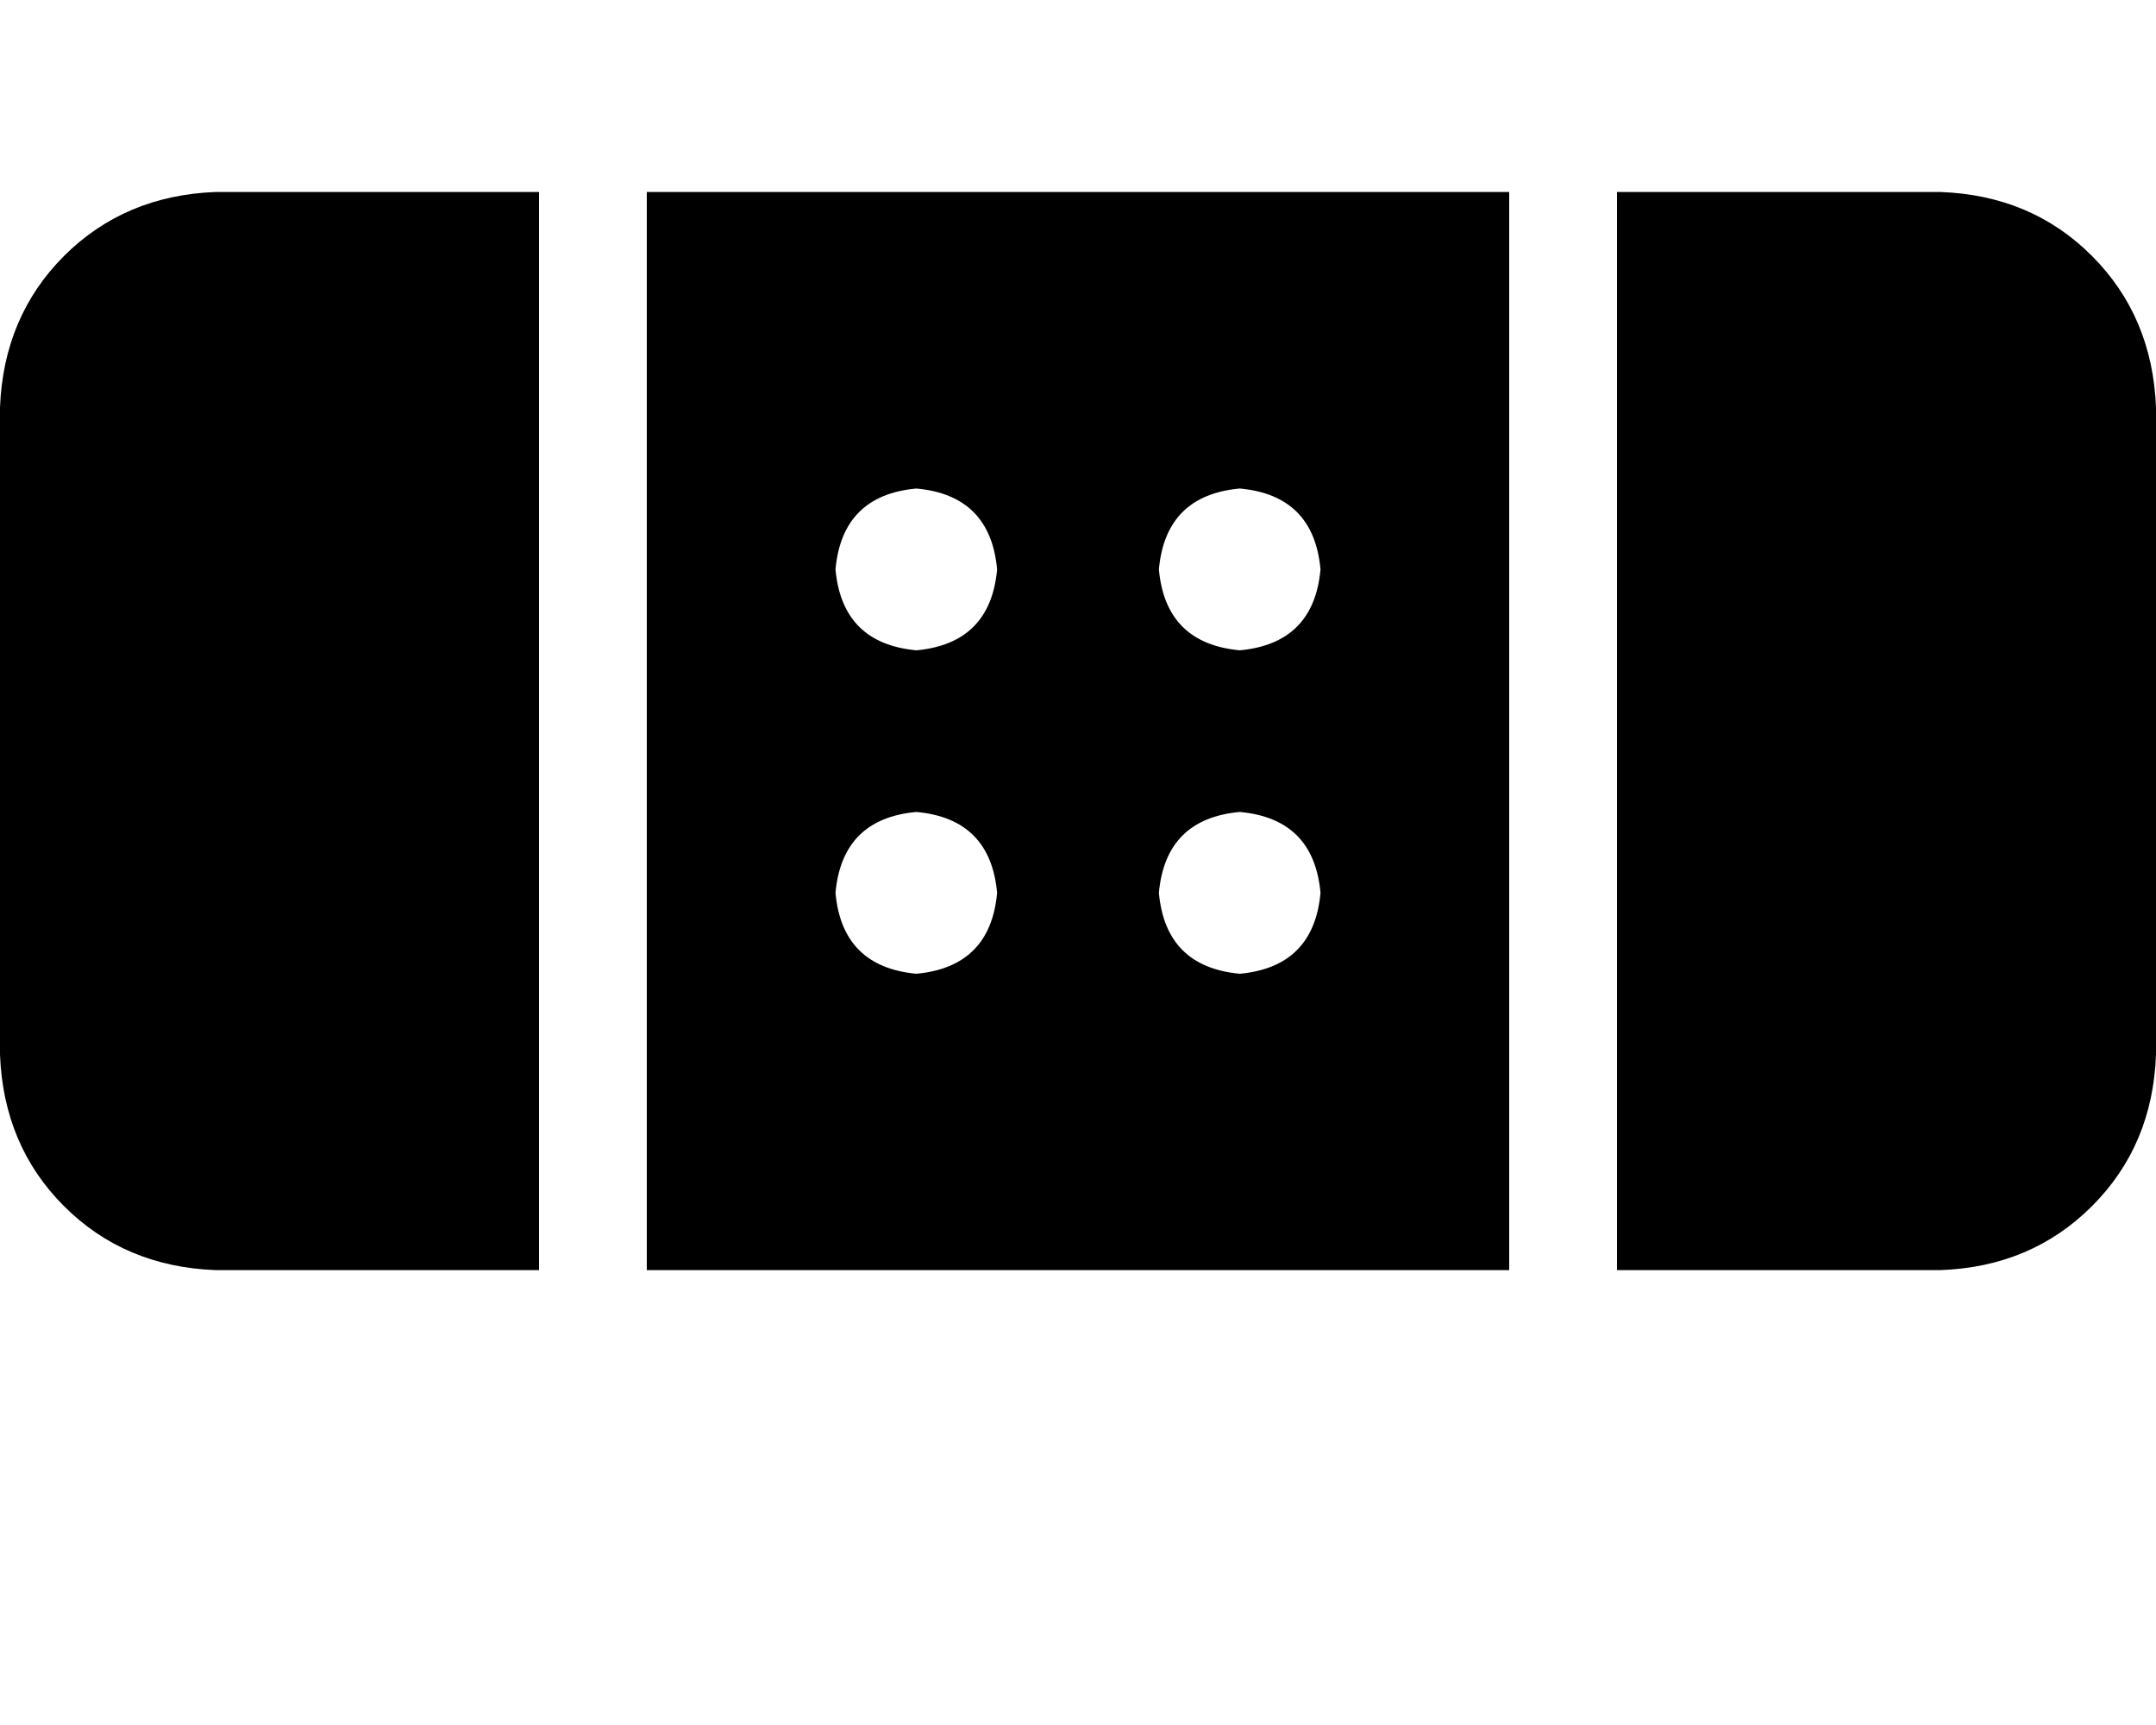 <svg height="1000" width="1250" xmlns="http://www.w3.org/2000/svg"><path d="M937.5 736.3H1125 937.5 1125q52.7 -1.9 87.9 -37.1t37.1 -87.9v-375q-2 -52.7 -37.1 -87.9T1125 111.3H937.5v625zM875 111.3H375h500H375v625h500v-625zm-750 0q-52.7 2 -87.9 37.1Q2 183.6 0 236.3v375q2 52.8 37.1 87.9t87.9 37.1h187.5v-625H125zm359.4 218.8q3.9 -43 46.9 -46.9 42.9 3.9 46.8 46.9Q574.2 373 531.3 377q-43 -4 -46.9 -46.9zm234.4 -46.9q42.9 3.9 46.8 46.9Q761.7 373 718.8 377q-43 -4 -46.9 -46.9 3.9 -43 46.9 -46.9zM484.4 517.6q3.9 -43 46.9 -46.9 42.9 3.9 46.8 46.9 -3.9 42.9 -46.8 46.9 -43 -4 -46.9 -46.9zm234.4 -46.9q42.9 3.9 46.8 46.9 -3.9 42.9 -46.8 46.9 -43 -4 -46.9 -46.9 3.9 -43 46.9 -46.9z"/></svg>